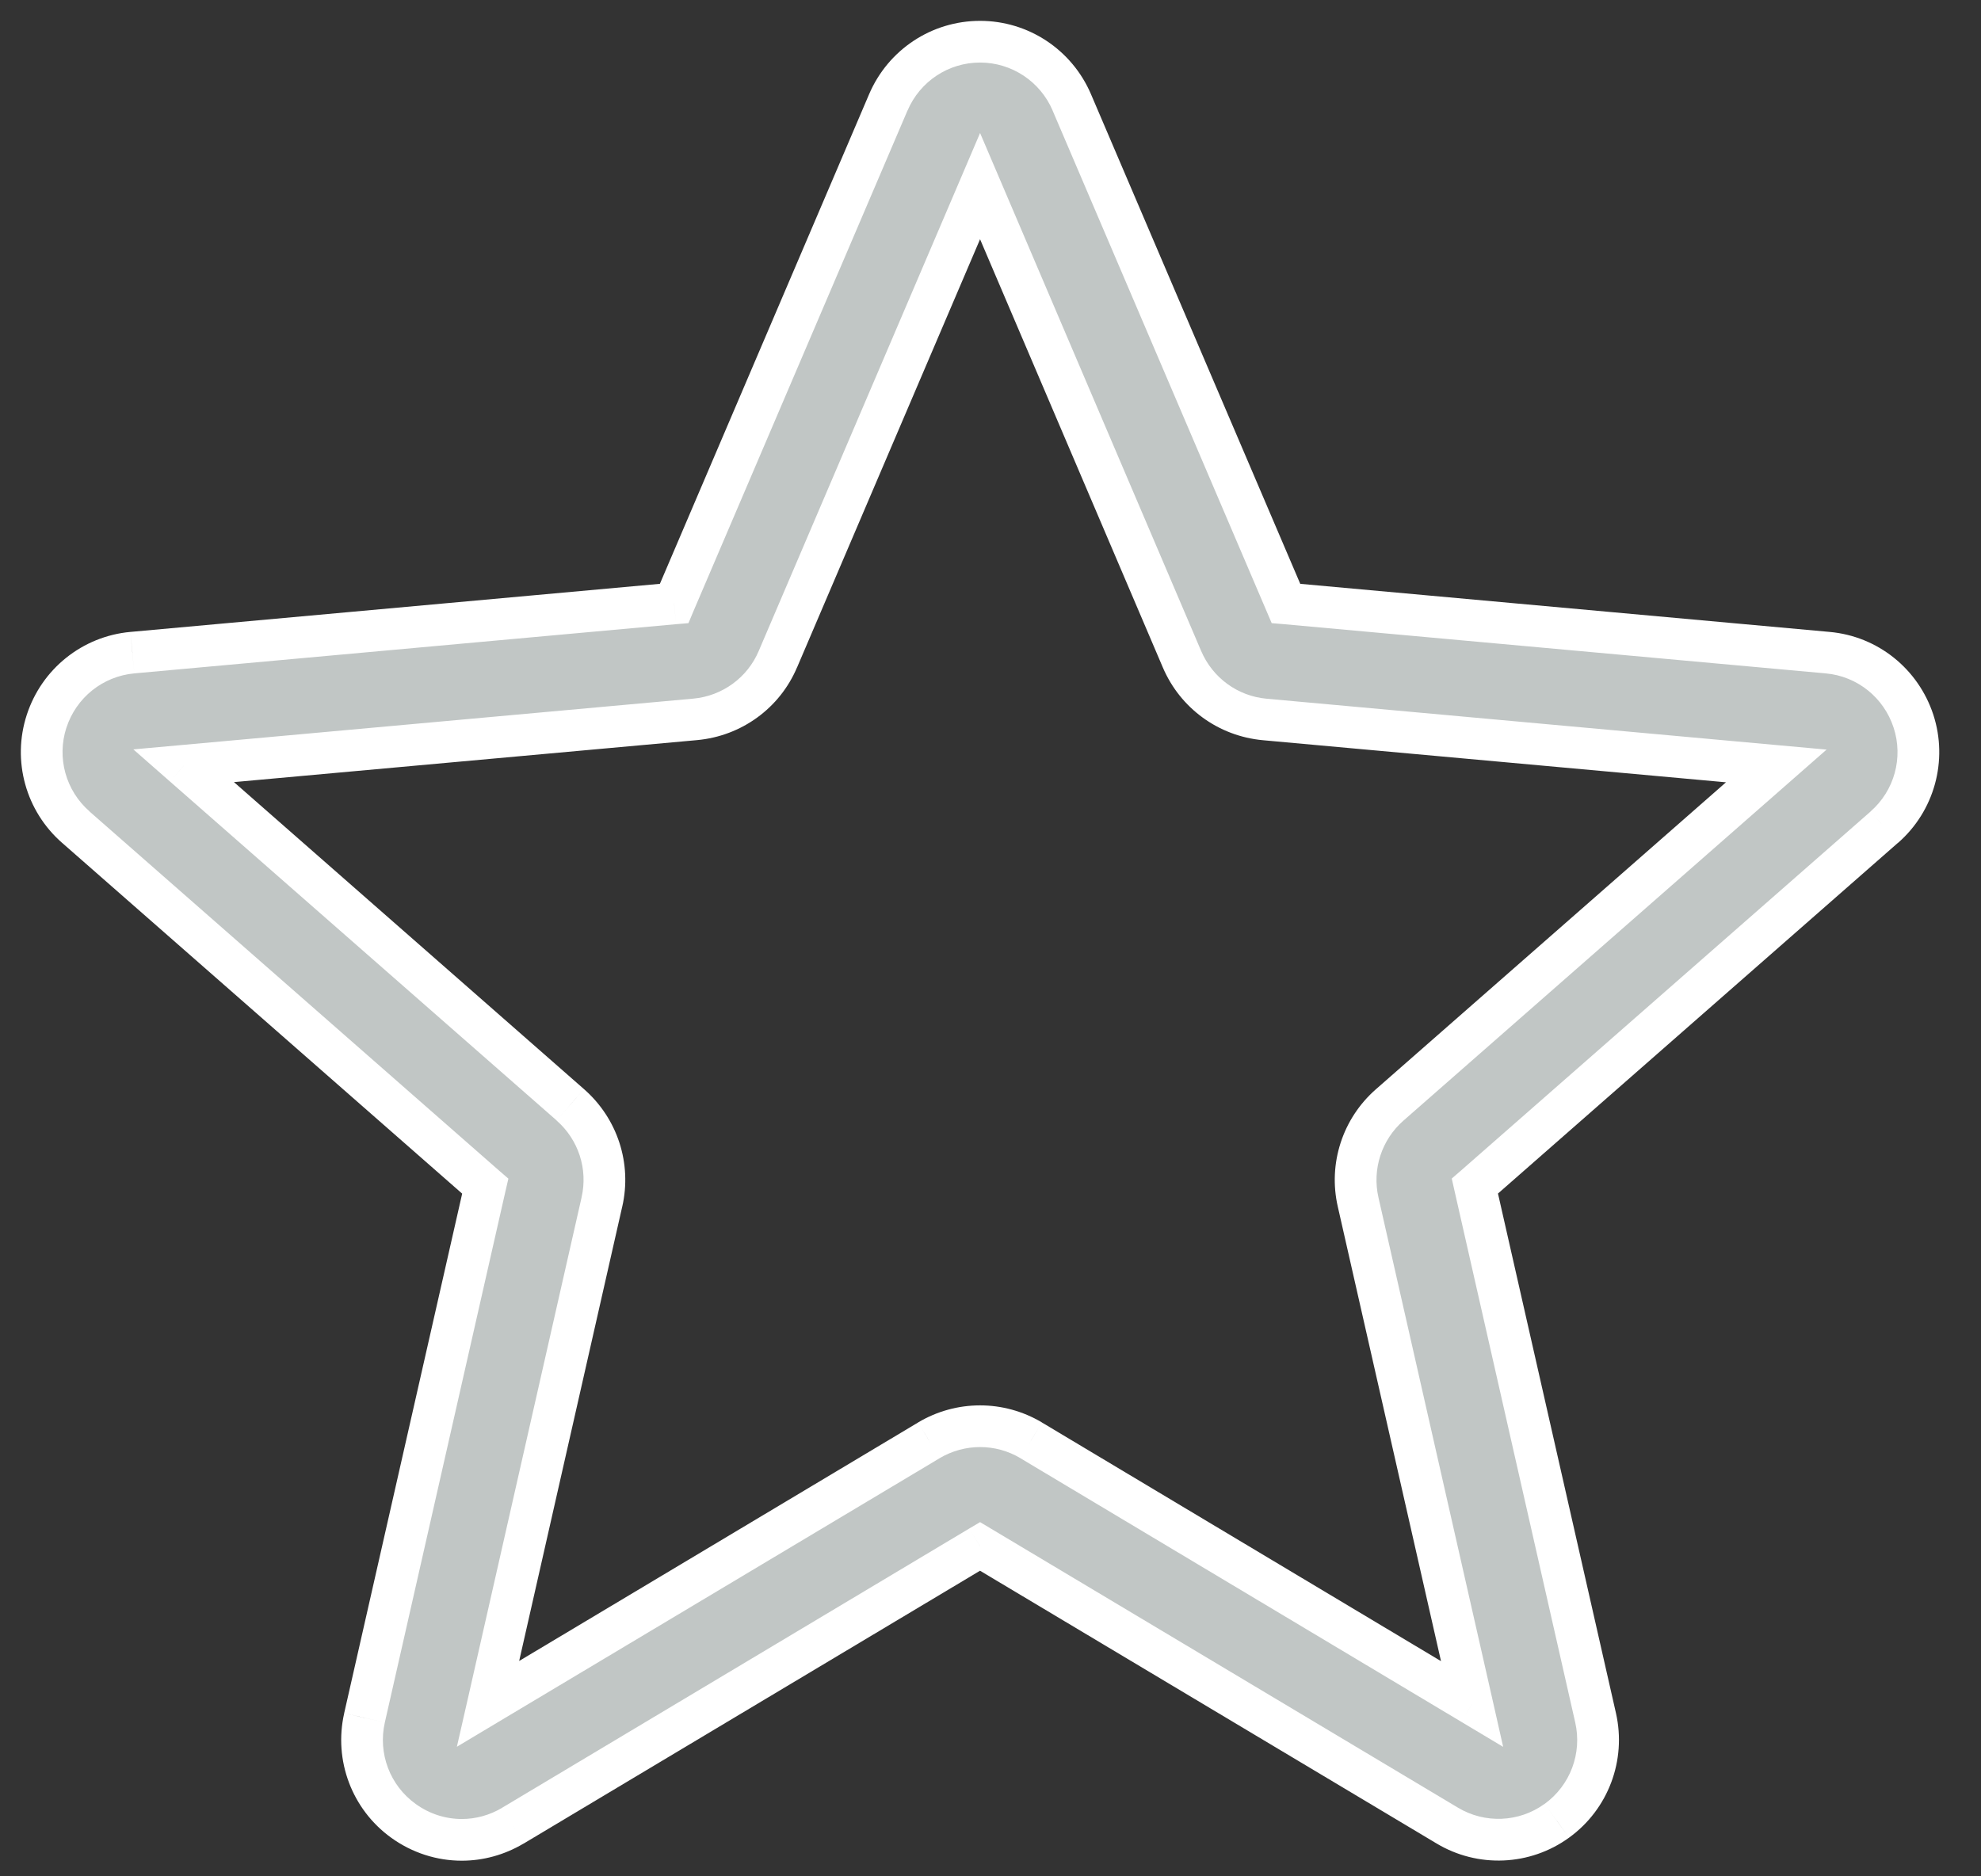 <svg width="19" height="18" viewBox="0 0 19 18" fill="none" xmlns="http://www.w3.org/2000/svg">
<rect x="0" y="0" width="19" height="18" fill="#333333" stroke="none"/>
<path fill-rule="evenodd" clip-rule="evenodd" d="M3.868 17.467C4.036 17.588 4.231 17.65 4.429 17.65C4.599 17.65 4.768 17.604 4.919 17.514L9.4 14.835L13.88 17.512C14.207 17.709 14.621 17.692 14.932 17.467C15.243 17.242 15.388 16.854 15.303 16.479L14.146 11.378L18.073 7.935C18.361 7.683 18.471 7.283 18.352 6.919C18.234 6.554 17.911 6.295 17.529 6.261L12.334 5.789L10.279 0.981C10.128 0.628 9.783 0.4 9.4 0.4C9.016 0.4 8.671 0.628 8.52 0.982L6.466 5.789L1.27 6.261C0.888 6.296 0.565 6.554 0.447 6.919C0.328 7.284 0.439 7.683 0.727 7.935L4.654 11.379L3.496 16.48C3.412 16.854 3.557 17.242 3.868 17.467ZM9.89 13.817C9.739 13.727 9.57 13.681 9.4 13.681C9.229 13.681 9.061 13.727 8.909 13.817L4.681 16.345L5.773 11.531C5.851 11.188 5.735 10.831 5.47 10.598L1.762 7.346L6.668 6.901C7.021 6.868 7.324 6.646 7.461 6.323L9.4 1.786L11.336 6.322C11.474 6.648 11.778 6.87 12.131 6.902L17.037 7.348L13.329 10.6C13.064 10.832 12.948 11.189 13.026 11.532L14.119 16.346L9.89 13.817Z" fill="#C1C6C5"/>
<path d="M3.868 17.467L3.751 17.629L3.751 17.629L3.868 17.467ZM4.919 17.514L5.021 17.686L5.022 17.686L4.919 17.514ZM9.4 14.835L9.502 14.663L9.4 14.602L9.297 14.663L9.4 14.835ZM13.88 17.512L13.983 17.341L13.983 17.341L13.88 17.512ZM14.932 17.467L14.815 17.305L14.814 17.305L14.932 17.467ZM15.303 16.479L15.499 16.435L15.499 16.435L15.303 16.479ZM14.146 11.378L14.014 11.228L13.924 11.306L13.95 11.422L14.146 11.378ZM18.073 7.935L17.941 7.784L17.941 7.785L18.073 7.935ZM17.529 6.261L17.511 6.46L17.511 6.46L17.529 6.261ZM12.334 5.789L12.15 5.868L12.197 5.978L12.316 5.988L12.334 5.789ZM10.279 0.981L10.463 0.902L10.463 0.902L10.279 0.981ZM8.52 0.982L8.336 0.903L8.336 0.903L8.52 0.982ZM6.466 5.789L6.484 5.988L6.603 5.978L6.649 5.868L6.466 5.789ZM1.27 6.261L1.252 6.062L1.251 6.062L1.27 6.261ZM0.447 6.919L0.257 6.857L0.257 6.857L0.447 6.919ZM0.727 7.935L0.859 7.785L0.859 7.784L0.727 7.935ZM4.654 11.379L4.849 11.423L4.876 11.307L4.786 11.229L4.654 11.379ZM3.496 16.48L3.301 16.435L3.301 16.436L3.496 16.48ZM9.89 13.817L9.993 13.646L9.992 13.645L9.89 13.817ZM8.909 13.817L8.807 13.645L8.806 13.646L8.909 13.817ZM4.681 16.345L4.486 16.301L4.382 16.757L4.783 16.517L4.681 16.345ZM5.773 11.531L5.578 11.486L5.578 11.487L5.773 11.531ZM5.47 10.598L5.338 10.748L5.338 10.749L5.47 10.598ZM1.762 7.346L1.744 7.147L1.279 7.189L1.63 7.497L1.762 7.346ZM6.668 6.901L6.686 7.1L6.686 7.1L6.668 6.901ZM7.461 6.323L7.277 6.245L7.277 6.245L7.461 6.323ZM9.4 1.786L9.584 1.707L9.4 1.276L9.216 1.707L9.4 1.786ZM11.336 6.322L11.52 6.244L11.52 6.244L11.336 6.322ZM12.131 6.902L12.113 7.101L12.113 7.101L12.131 6.902ZM17.037 7.348L17.169 7.498L17.519 7.191L17.055 7.149L17.037 7.348ZM13.329 10.6L13.461 10.75L13.461 10.75L13.329 10.6ZM13.026 11.532L13.221 11.488L13.221 11.488L13.026 11.532ZM14.119 16.346L14.016 16.518L14.417 16.758L14.314 16.302L14.119 16.346ZM4.429 17.45C4.273 17.45 4.118 17.401 3.986 17.305L3.751 17.629C3.953 17.775 4.19 17.85 4.429 17.85V17.45ZM4.817 17.342C4.696 17.414 4.563 17.45 4.429 17.45V17.85C4.635 17.85 4.839 17.794 5.021 17.686L4.817 17.342ZM9.297 14.663L4.816 17.342L5.022 17.686L9.502 15.007L9.297 14.663ZM13.983 17.341L9.502 14.663L9.297 15.007L13.777 17.684L13.983 17.341ZM14.814 17.305C14.569 17.483 14.241 17.496 13.983 17.341L13.777 17.684C14.173 17.922 14.674 17.901 15.049 17.629L14.814 17.305ZM15.108 16.523C15.176 16.82 15.06 17.127 14.815 17.305L15.049 17.629C15.425 17.357 15.601 16.887 15.499 16.435L15.108 16.523ZM13.95 11.422L15.108 16.523L15.499 16.435L14.341 11.334L13.95 11.422ZM17.941 7.785L14.014 11.228L14.277 11.529L18.204 8.085L17.941 7.785ZM18.162 6.981C18.256 7.269 18.169 7.585 17.941 7.784L18.204 8.086C18.553 7.781 18.686 7.297 18.543 6.857L18.162 6.981ZM17.511 6.46C17.813 6.487 18.068 6.692 18.162 6.981L18.543 6.857C18.399 6.417 18.01 6.103 17.547 6.062L17.511 6.46ZM12.316 5.988L17.511 6.46L17.547 6.062L12.352 5.59L12.316 5.988ZM10.095 1.059L12.15 5.868L12.518 5.711L10.463 0.902L10.095 1.059ZM9.4 0.6C9.703 0.6 9.976 0.781 10.096 1.06L10.463 0.902C10.28 0.476 9.863 0.2 9.4 0.2V0.6ZM8.704 1.061C8.824 0.78 9.097 0.6 9.4 0.6V0.2C8.936 0.2 8.519 0.476 8.336 0.903L8.704 1.061ZM6.649 5.868L8.704 1.06L8.336 0.903L6.282 5.711L6.649 5.868ZM1.288 6.46L6.484 5.988L6.447 5.59L1.252 6.062L1.288 6.46ZM0.637 6.981C0.731 6.692 0.986 6.488 1.288 6.46L1.251 6.062C0.79 6.104 0.4 6.417 0.257 6.857L0.637 6.981ZM0.859 7.784C0.631 7.585 0.543 7.27 0.637 6.98L0.257 6.857C0.113 7.298 0.247 7.781 0.596 8.086L0.859 7.784ZM4.786 11.229L0.859 7.785L0.595 8.085L4.522 11.529L4.786 11.229ZM3.691 16.524L4.849 11.423L4.459 11.335L3.301 16.435L3.691 16.524ZM3.986 17.305C3.739 17.127 3.624 16.82 3.691 16.524L3.301 16.436C3.199 16.888 3.375 17.357 3.751 17.629L3.986 17.305ZM9.4 13.882C9.534 13.882 9.667 13.917 9.788 13.989L9.992 13.645C9.81 13.537 9.606 13.482 9.4 13.482V13.882ZM9.011 13.989C9.132 13.918 9.265 13.882 9.4 13.882V13.482C9.193 13.482 8.989 13.537 8.807 13.645L9.011 13.989ZM4.783 16.517L9.012 13.989L8.806 13.646L4.578 16.174L4.783 16.517ZM5.578 11.487L4.486 16.301L4.876 16.39L5.968 11.575L5.578 11.487ZM5.338 10.749C5.548 10.933 5.64 11.215 5.578 11.486L5.968 11.576C6.063 11.16 5.922 10.729 5.601 10.448L5.338 10.749ZM1.63 7.497L5.338 10.748L5.601 10.448L1.894 7.196L1.63 7.497ZM6.65 6.702L1.744 7.147L1.78 7.545L6.686 7.1L6.65 6.702ZM7.277 6.245C7.169 6.5 6.929 6.676 6.65 6.702L6.686 7.1C7.112 7.061 7.48 6.793 7.645 6.401L7.277 6.245ZM9.216 1.707L7.277 6.245L7.645 6.402L9.584 1.864L9.216 1.707ZM11.52 6.244L9.584 1.707L9.216 1.864L11.152 6.401L11.52 6.244ZM12.149 6.703C11.87 6.678 11.63 6.502 11.52 6.244L11.152 6.401C11.319 6.794 11.686 7.062 12.113 7.101L12.149 6.703ZM17.055 7.149L12.149 6.703L12.113 7.101L17.019 7.547L17.055 7.149ZM13.461 10.75L17.169 7.498L16.905 7.197L13.197 10.449L13.461 10.75ZM13.221 11.488C13.159 11.217 13.251 10.934 13.461 10.75L13.197 10.449C12.877 10.729 12.736 11.162 12.831 11.576L13.221 11.488ZM14.314 16.302L13.221 11.488L12.831 11.576L13.924 16.39L14.314 16.302ZM9.787 13.989L14.016 16.518L14.221 16.175L9.993 13.646L9.787 13.989Z" fill="white"/>
</svg>
